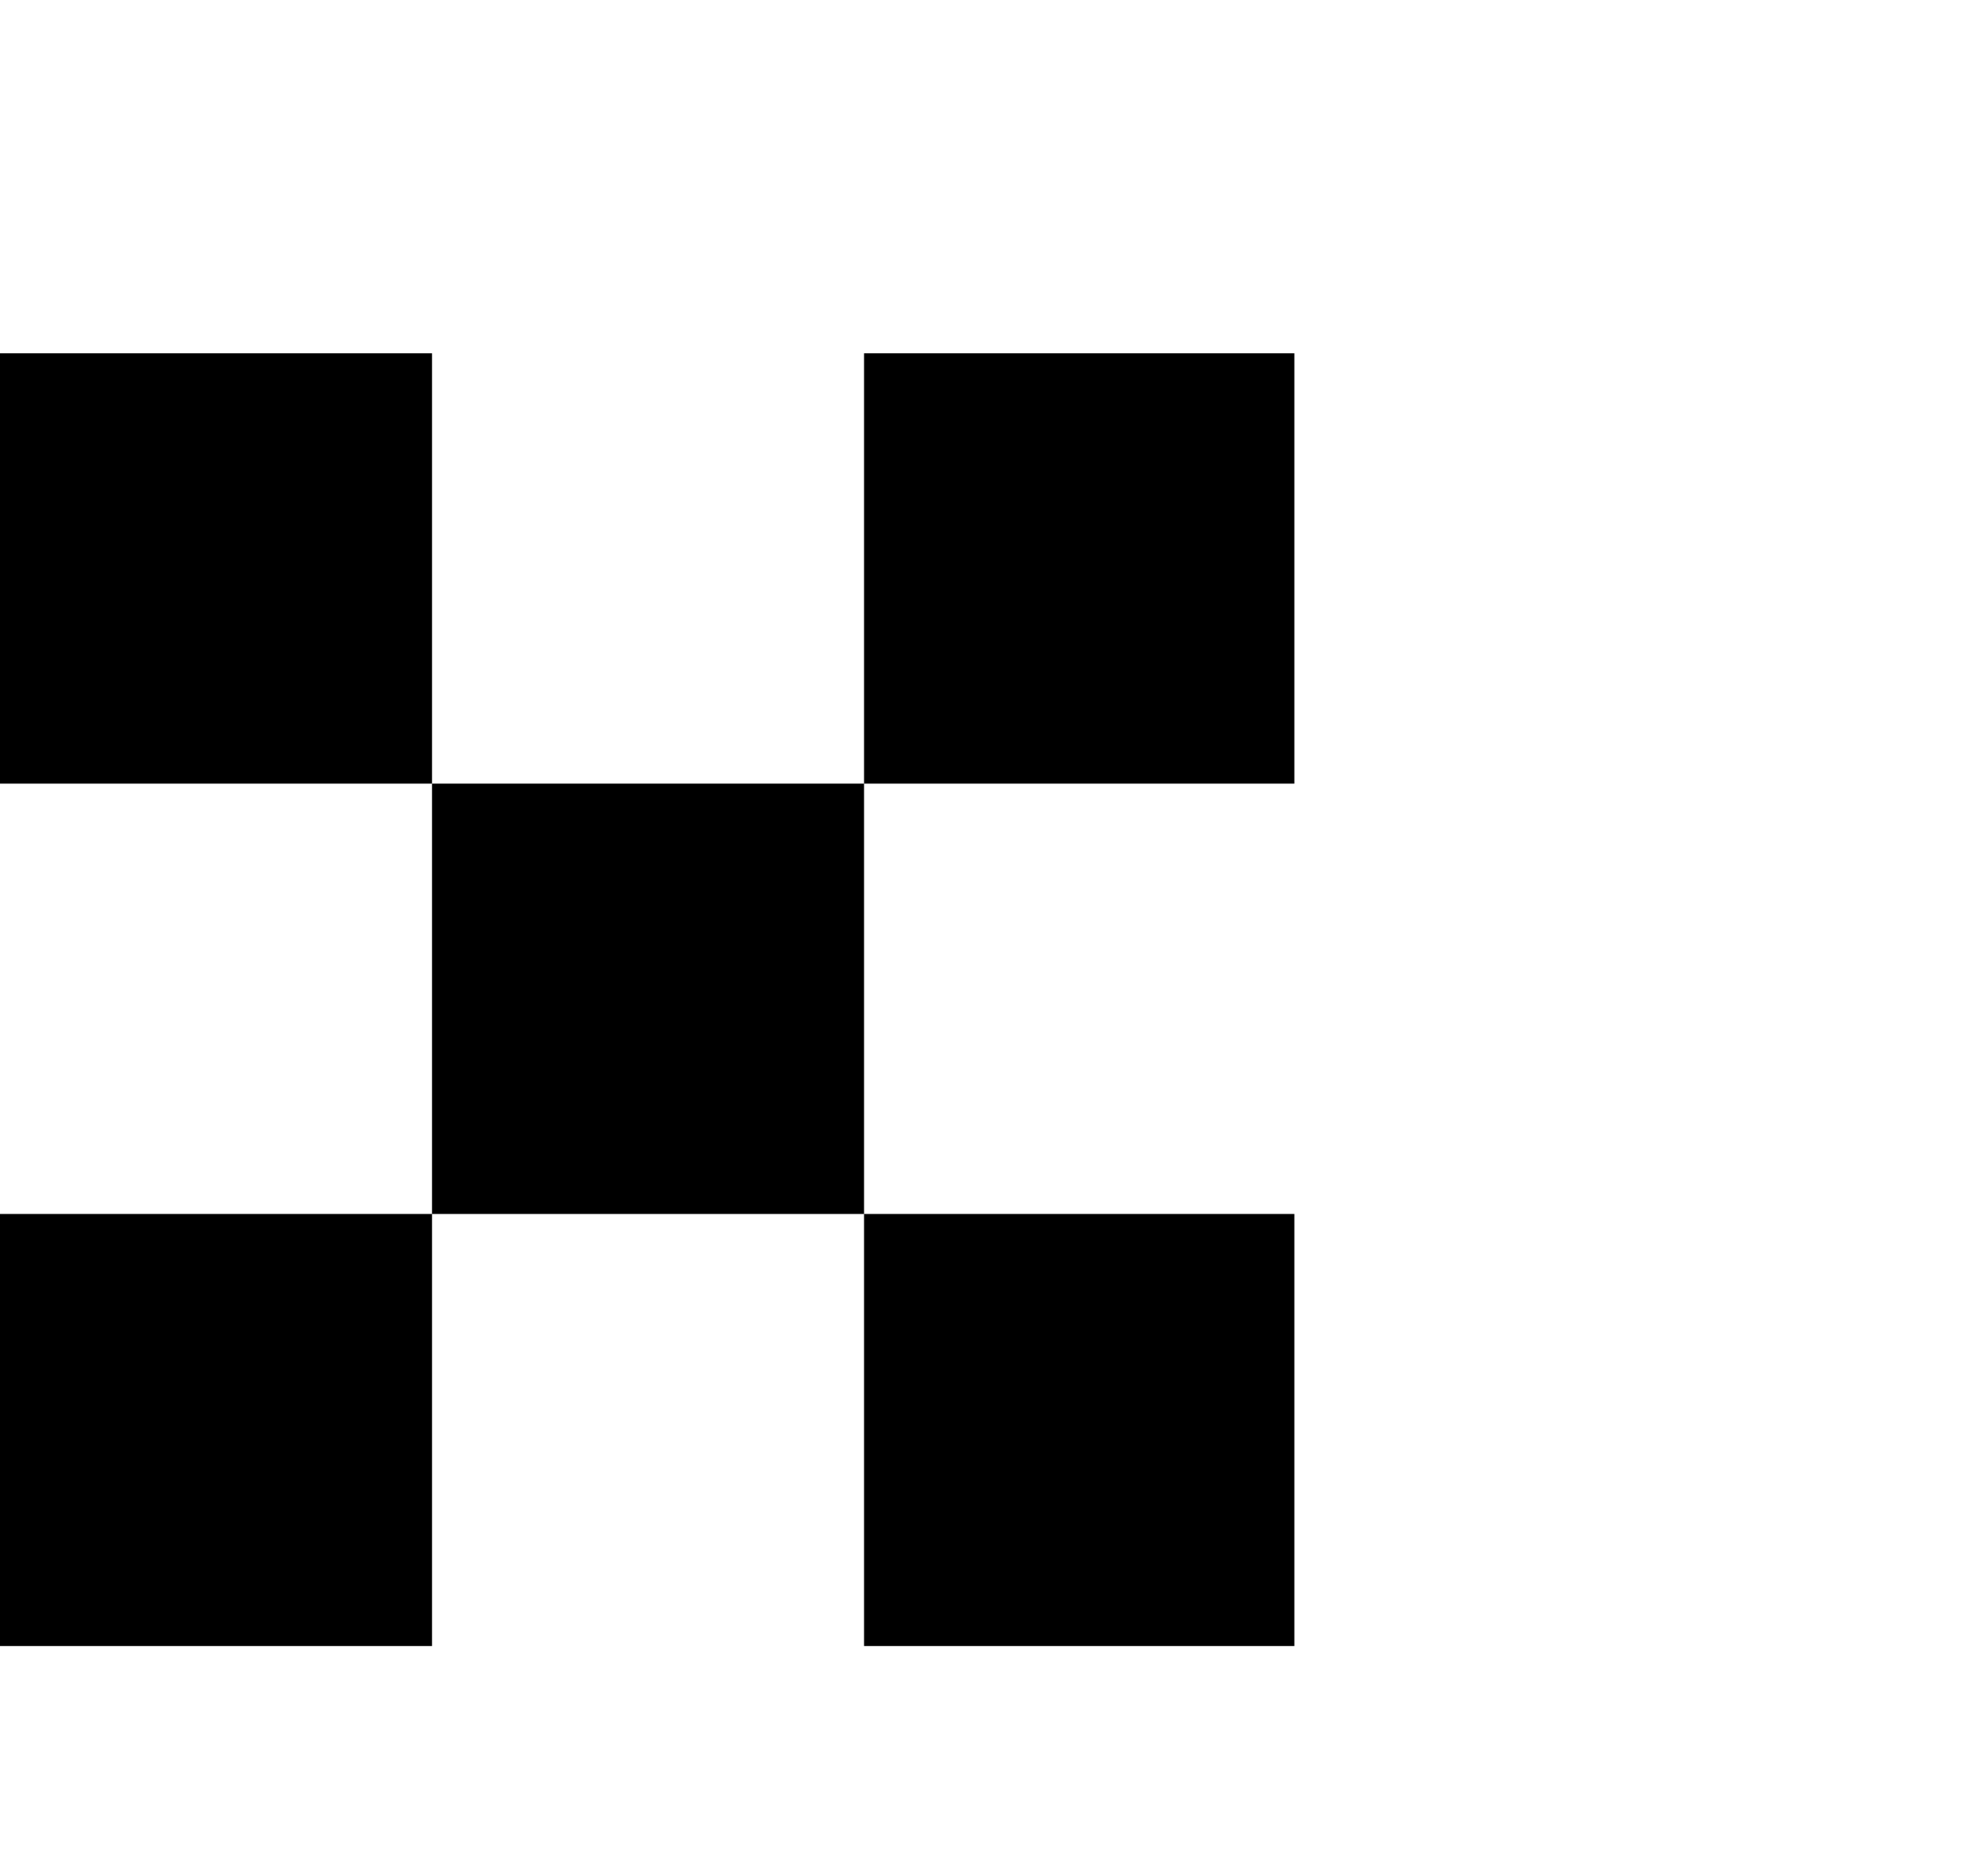 <svg viewBox="0 0 1155 1074.237" xmlns="http://www.w3.org/2000/svg"><path d="M251 705.237v-250h251v250H251zm-251-250v-250h251v250H0zm0 501v-251h251v251H0zm502 0v-251h250v251H502zm0-501v-250h250v250H502z"/></svg>
